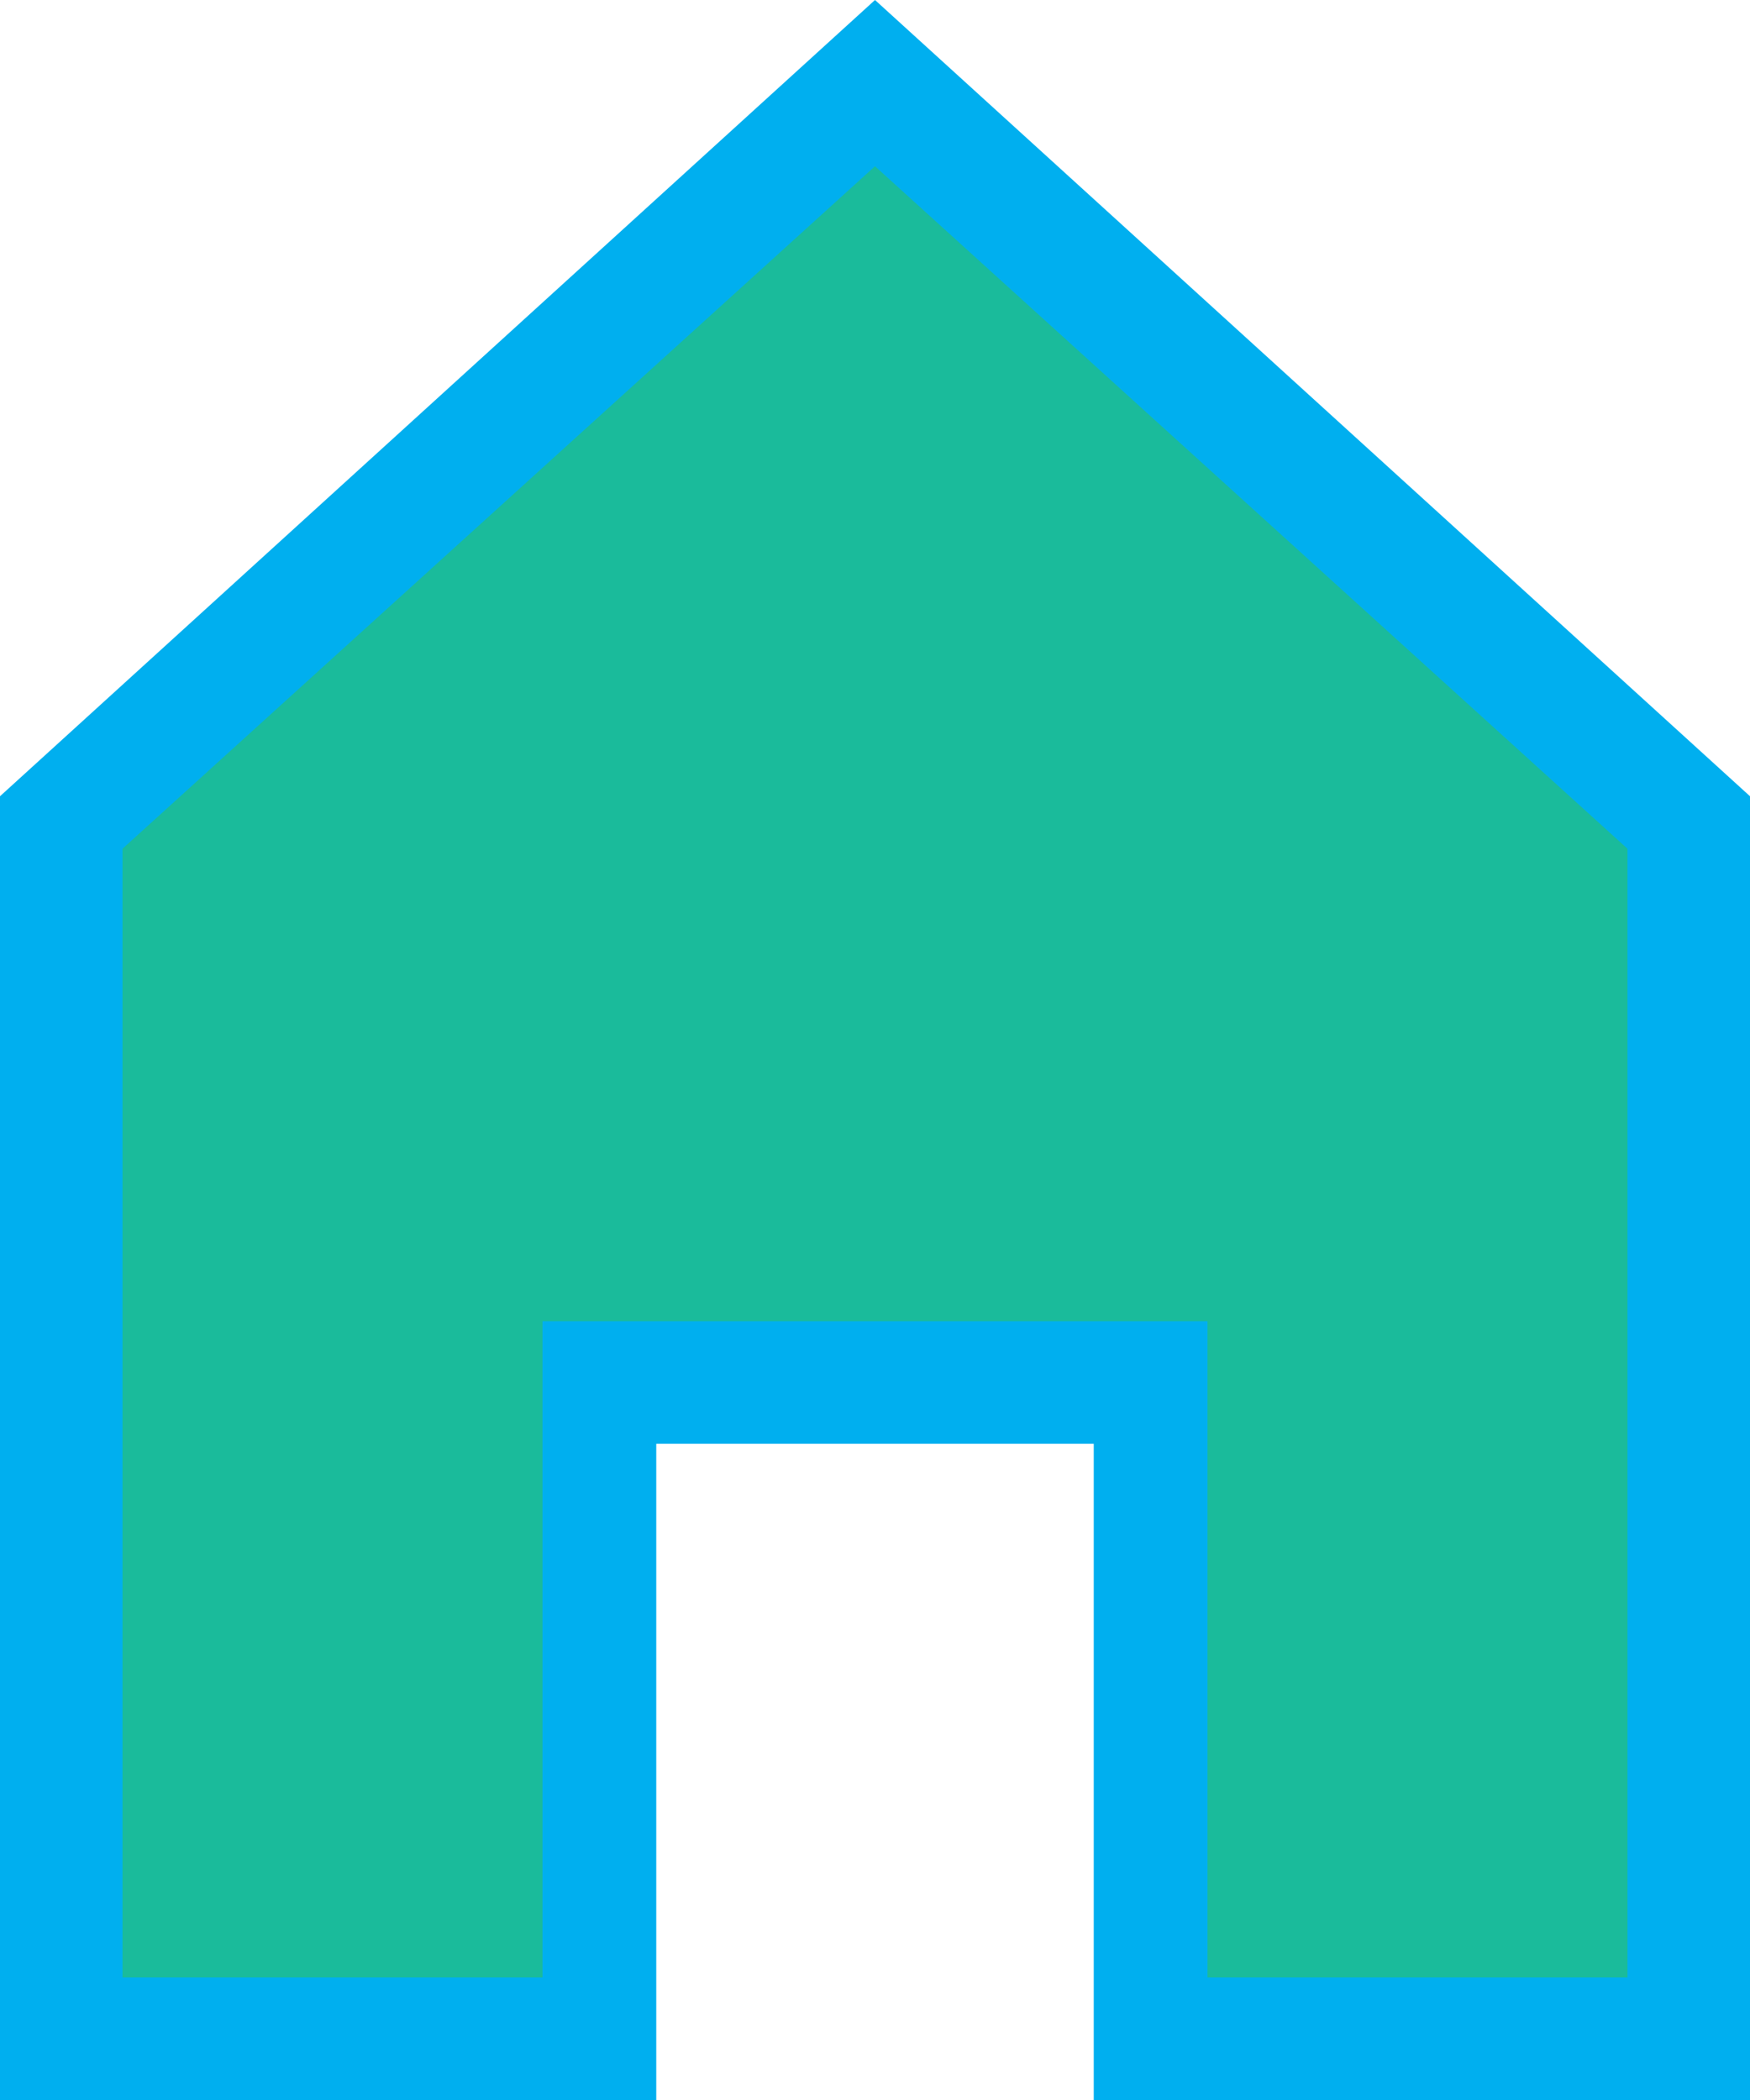 <?xml version="1.0" encoding="utf-8"?>
<svg version="1.1" id="Home" xmlns="http://www.w3.org/2000/svg" xmlns:xlink="http://www.w3.org/1999/xlink" x="0px" y="0px"
     viewBox="0 0 20 24" style="enable-background:new 0 0 20 24;" xml:space="preserve">
<style type="text/css">
    .st0{fill:#1abb9b;}
    .st1{fill:#00afef;}
</style>
<polygon class="st0" points="10,0.9 0.7,9.4 0.7,23.3 6.9,23.3 6.9,15.8 13.1,15.8 13.1,23.3 19.3,23.3 19.3,9.4 "/>
<path class="st1" d="M20,24h-7.5v-7.5H7.5V24H0V9.1L10,0l10,9.1V24z M13.8,22.6h4.8V9.7L10,1.9L1.4,9.7v12.9h4.8v-7.5h7.6V22.6z"/>
</svg>